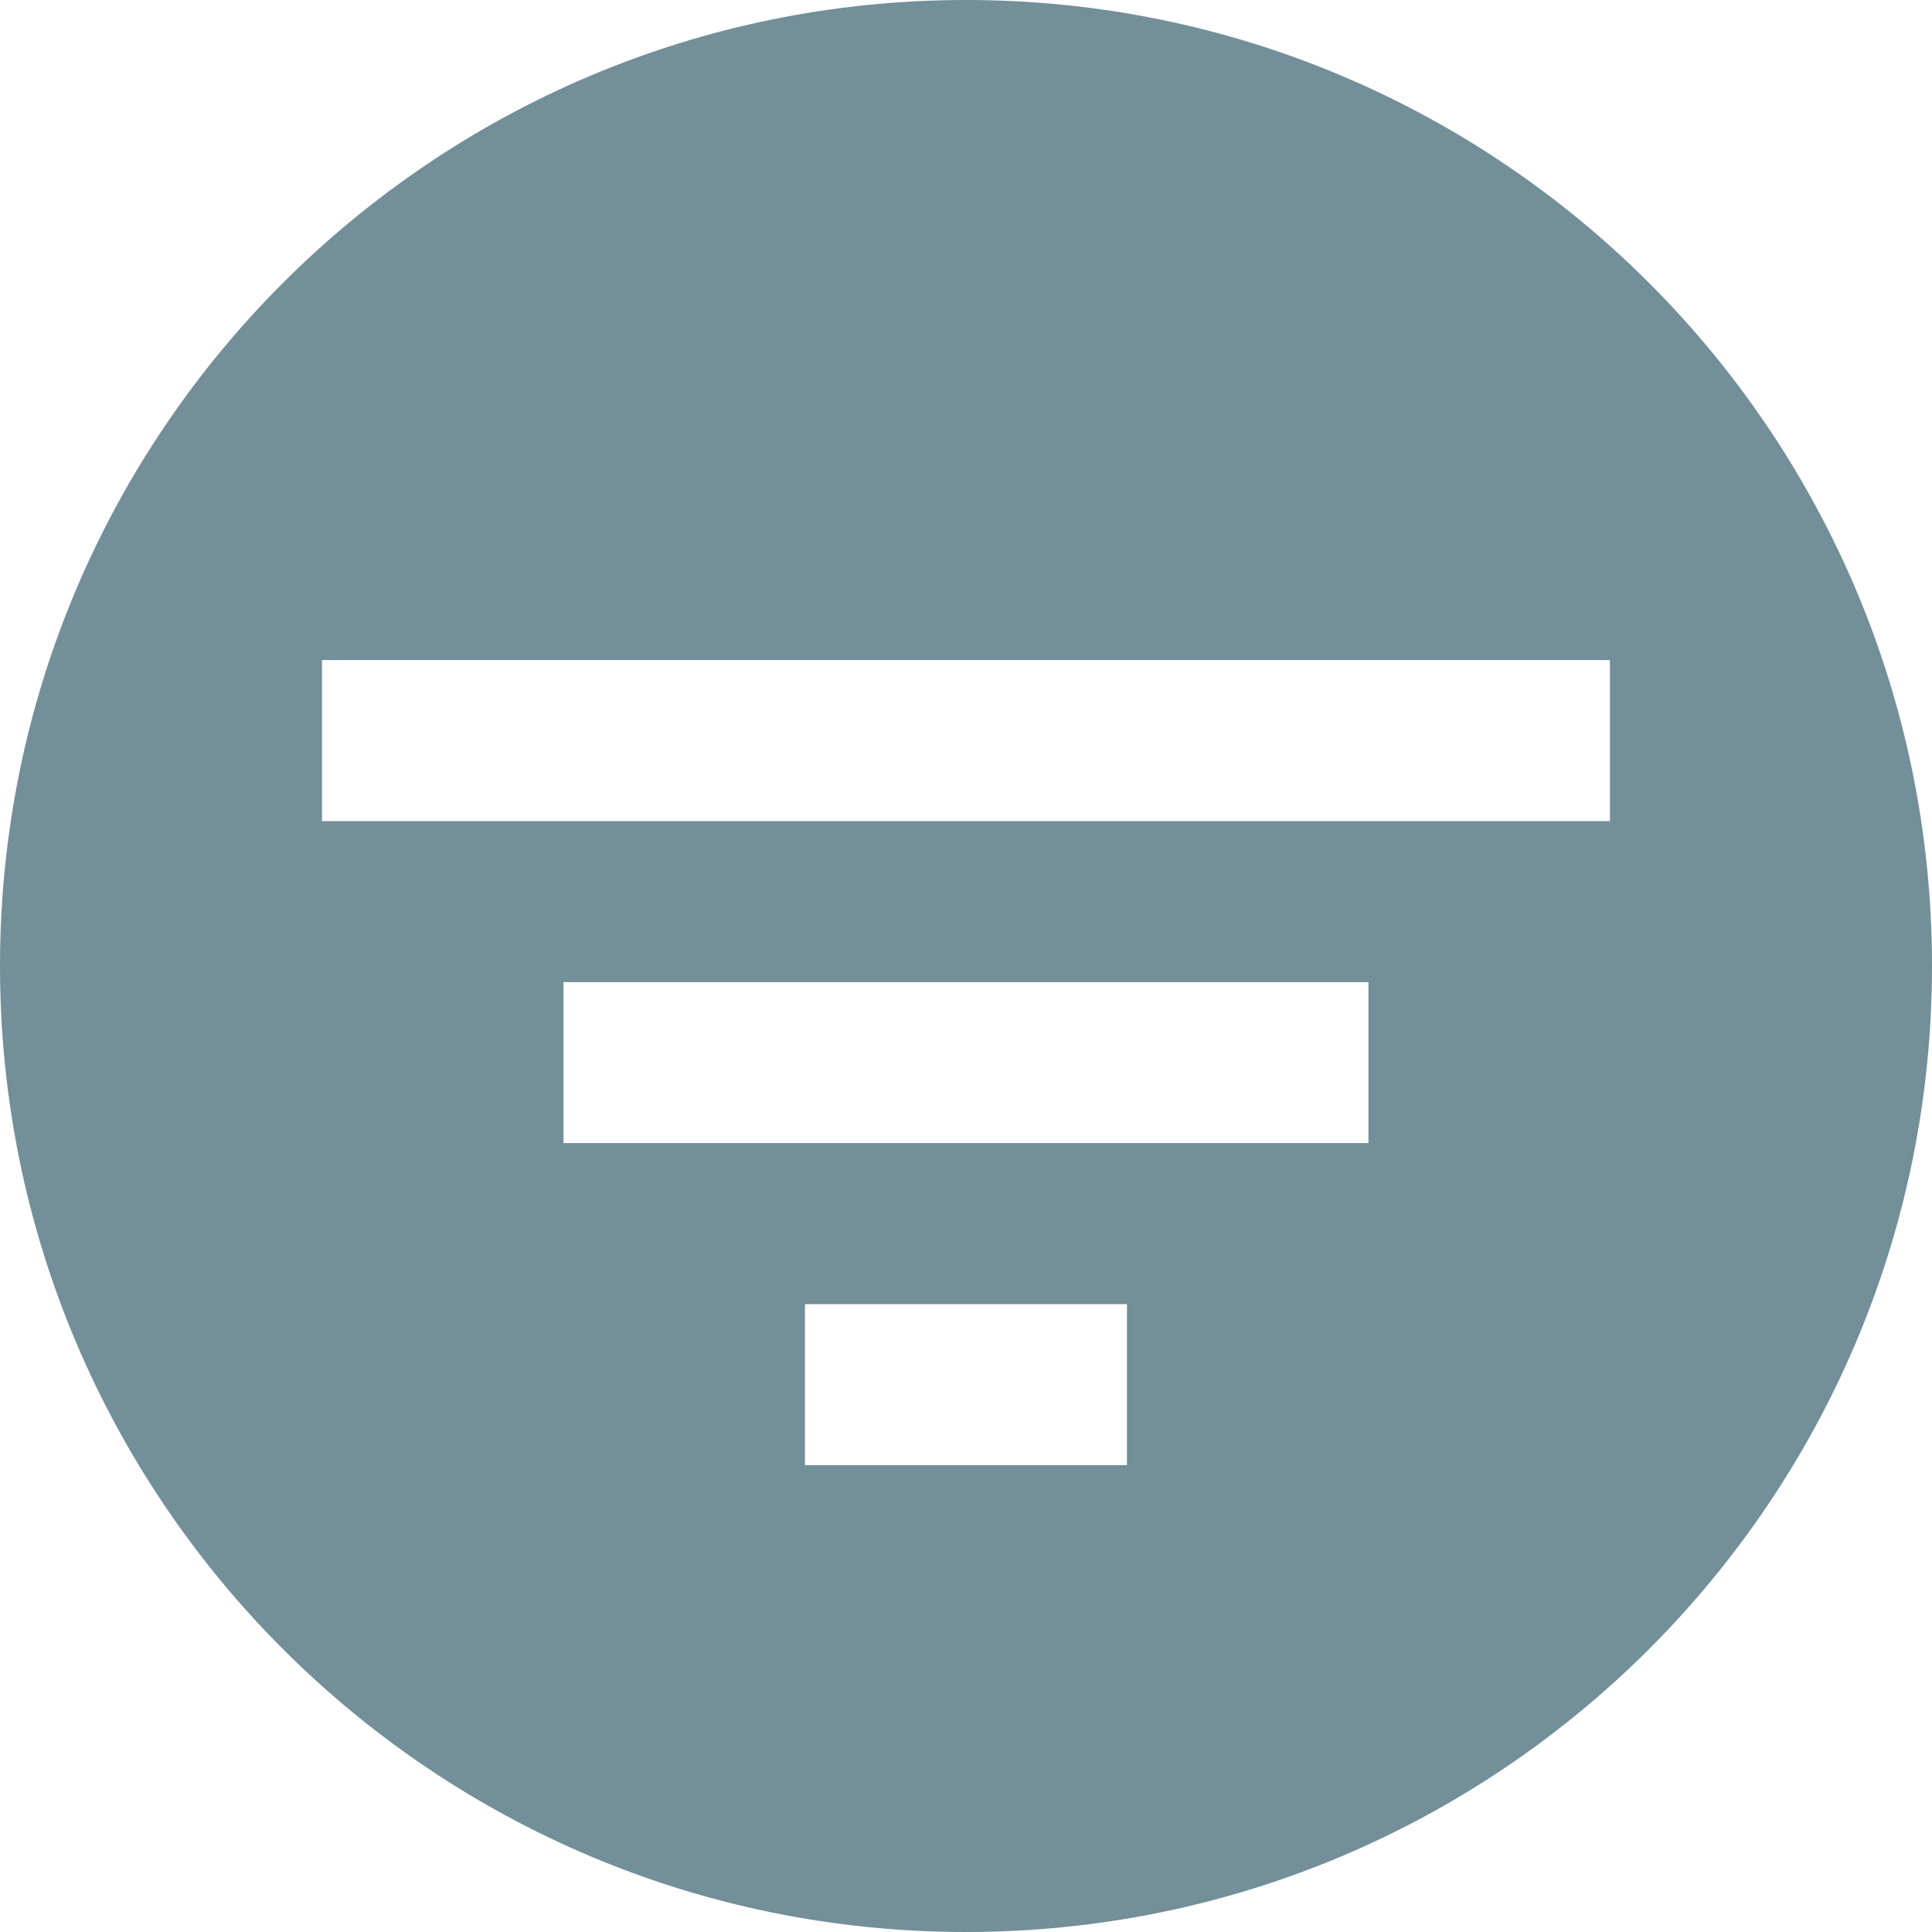 <svg width="20" height="20" viewBox="0 0 20 20" fill="none" xmlns="http://www.w3.org/2000/svg">
<path fill-rule="evenodd" clip-rule="evenodd" d="M10 20C15.523 20 20 15.523 20 10C20 4.477 15.523 0 10 0C4.477 0 0 4.477 0 10C0 15.523 4.477 20 10 20ZM14.166 10.167H5.833V11.833H14.166V10.167ZM16.666 6.833H3.333V8.5H16.666V6.833ZM11.666 13.5H8.333V15.167H11.666V13.5Z" fill="#738F99"/>
</svg>
